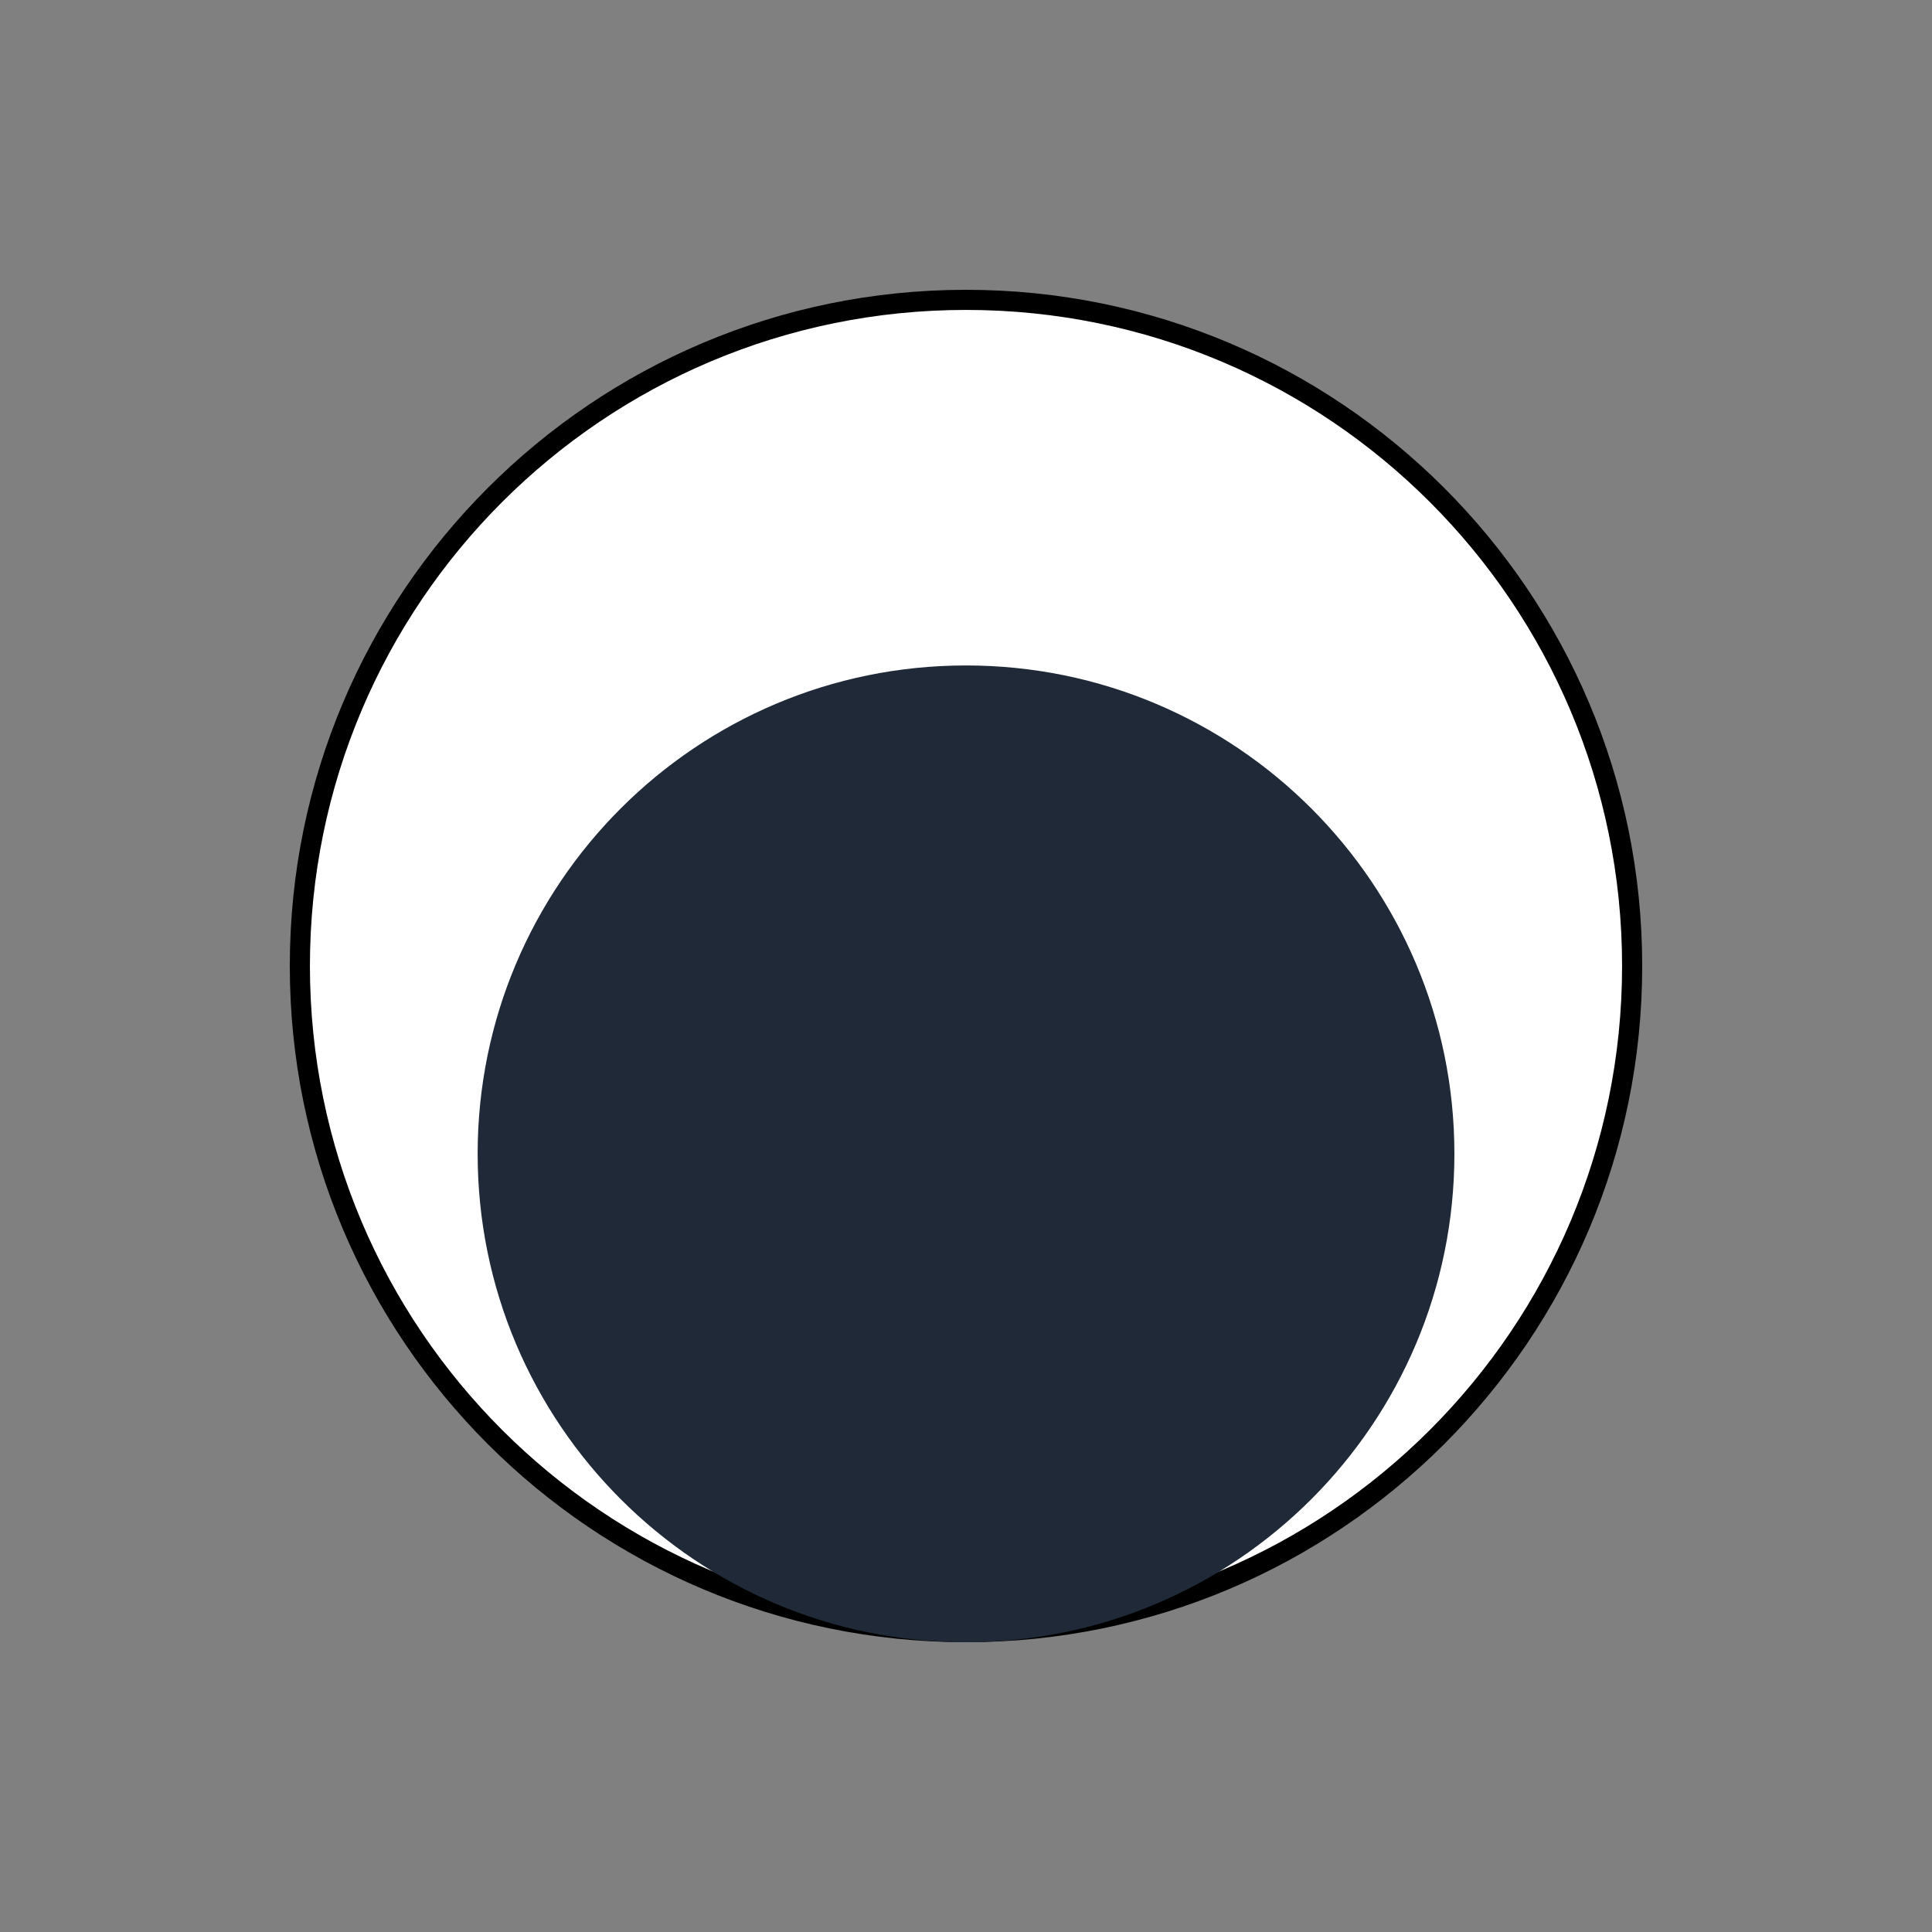 <svg width="48" height="48" viewBox="0 0 48 48" fill="none" xmlns="http://www.w3.org/2000/svg">
<rect x="0" y="0" width="48" height="48" fill="#808080" stroke="none"/>
<path d="M40.55 24C40.55 33.141 33.14 40.55 24 40.55C14.86 40.55 7.45 33.141 7.45 24C7.45 14.86 14.86 7.45 24 7.45C33.14 7.45 40.55 14.86 40.55 24Z" fill="white" stroke="black" stroke-width="0.5"/>
<path d="M24 40.8C30.702 40.8 36.134 35.368 36.134 28.666C36.134 21.965 30.702 16.533 24 16.533C17.299 16.533 11.867 21.965 11.867 28.666C11.867 35.368 17.299 40.8 24 40.8Z" fill="#1F2937"/>
</svg>
